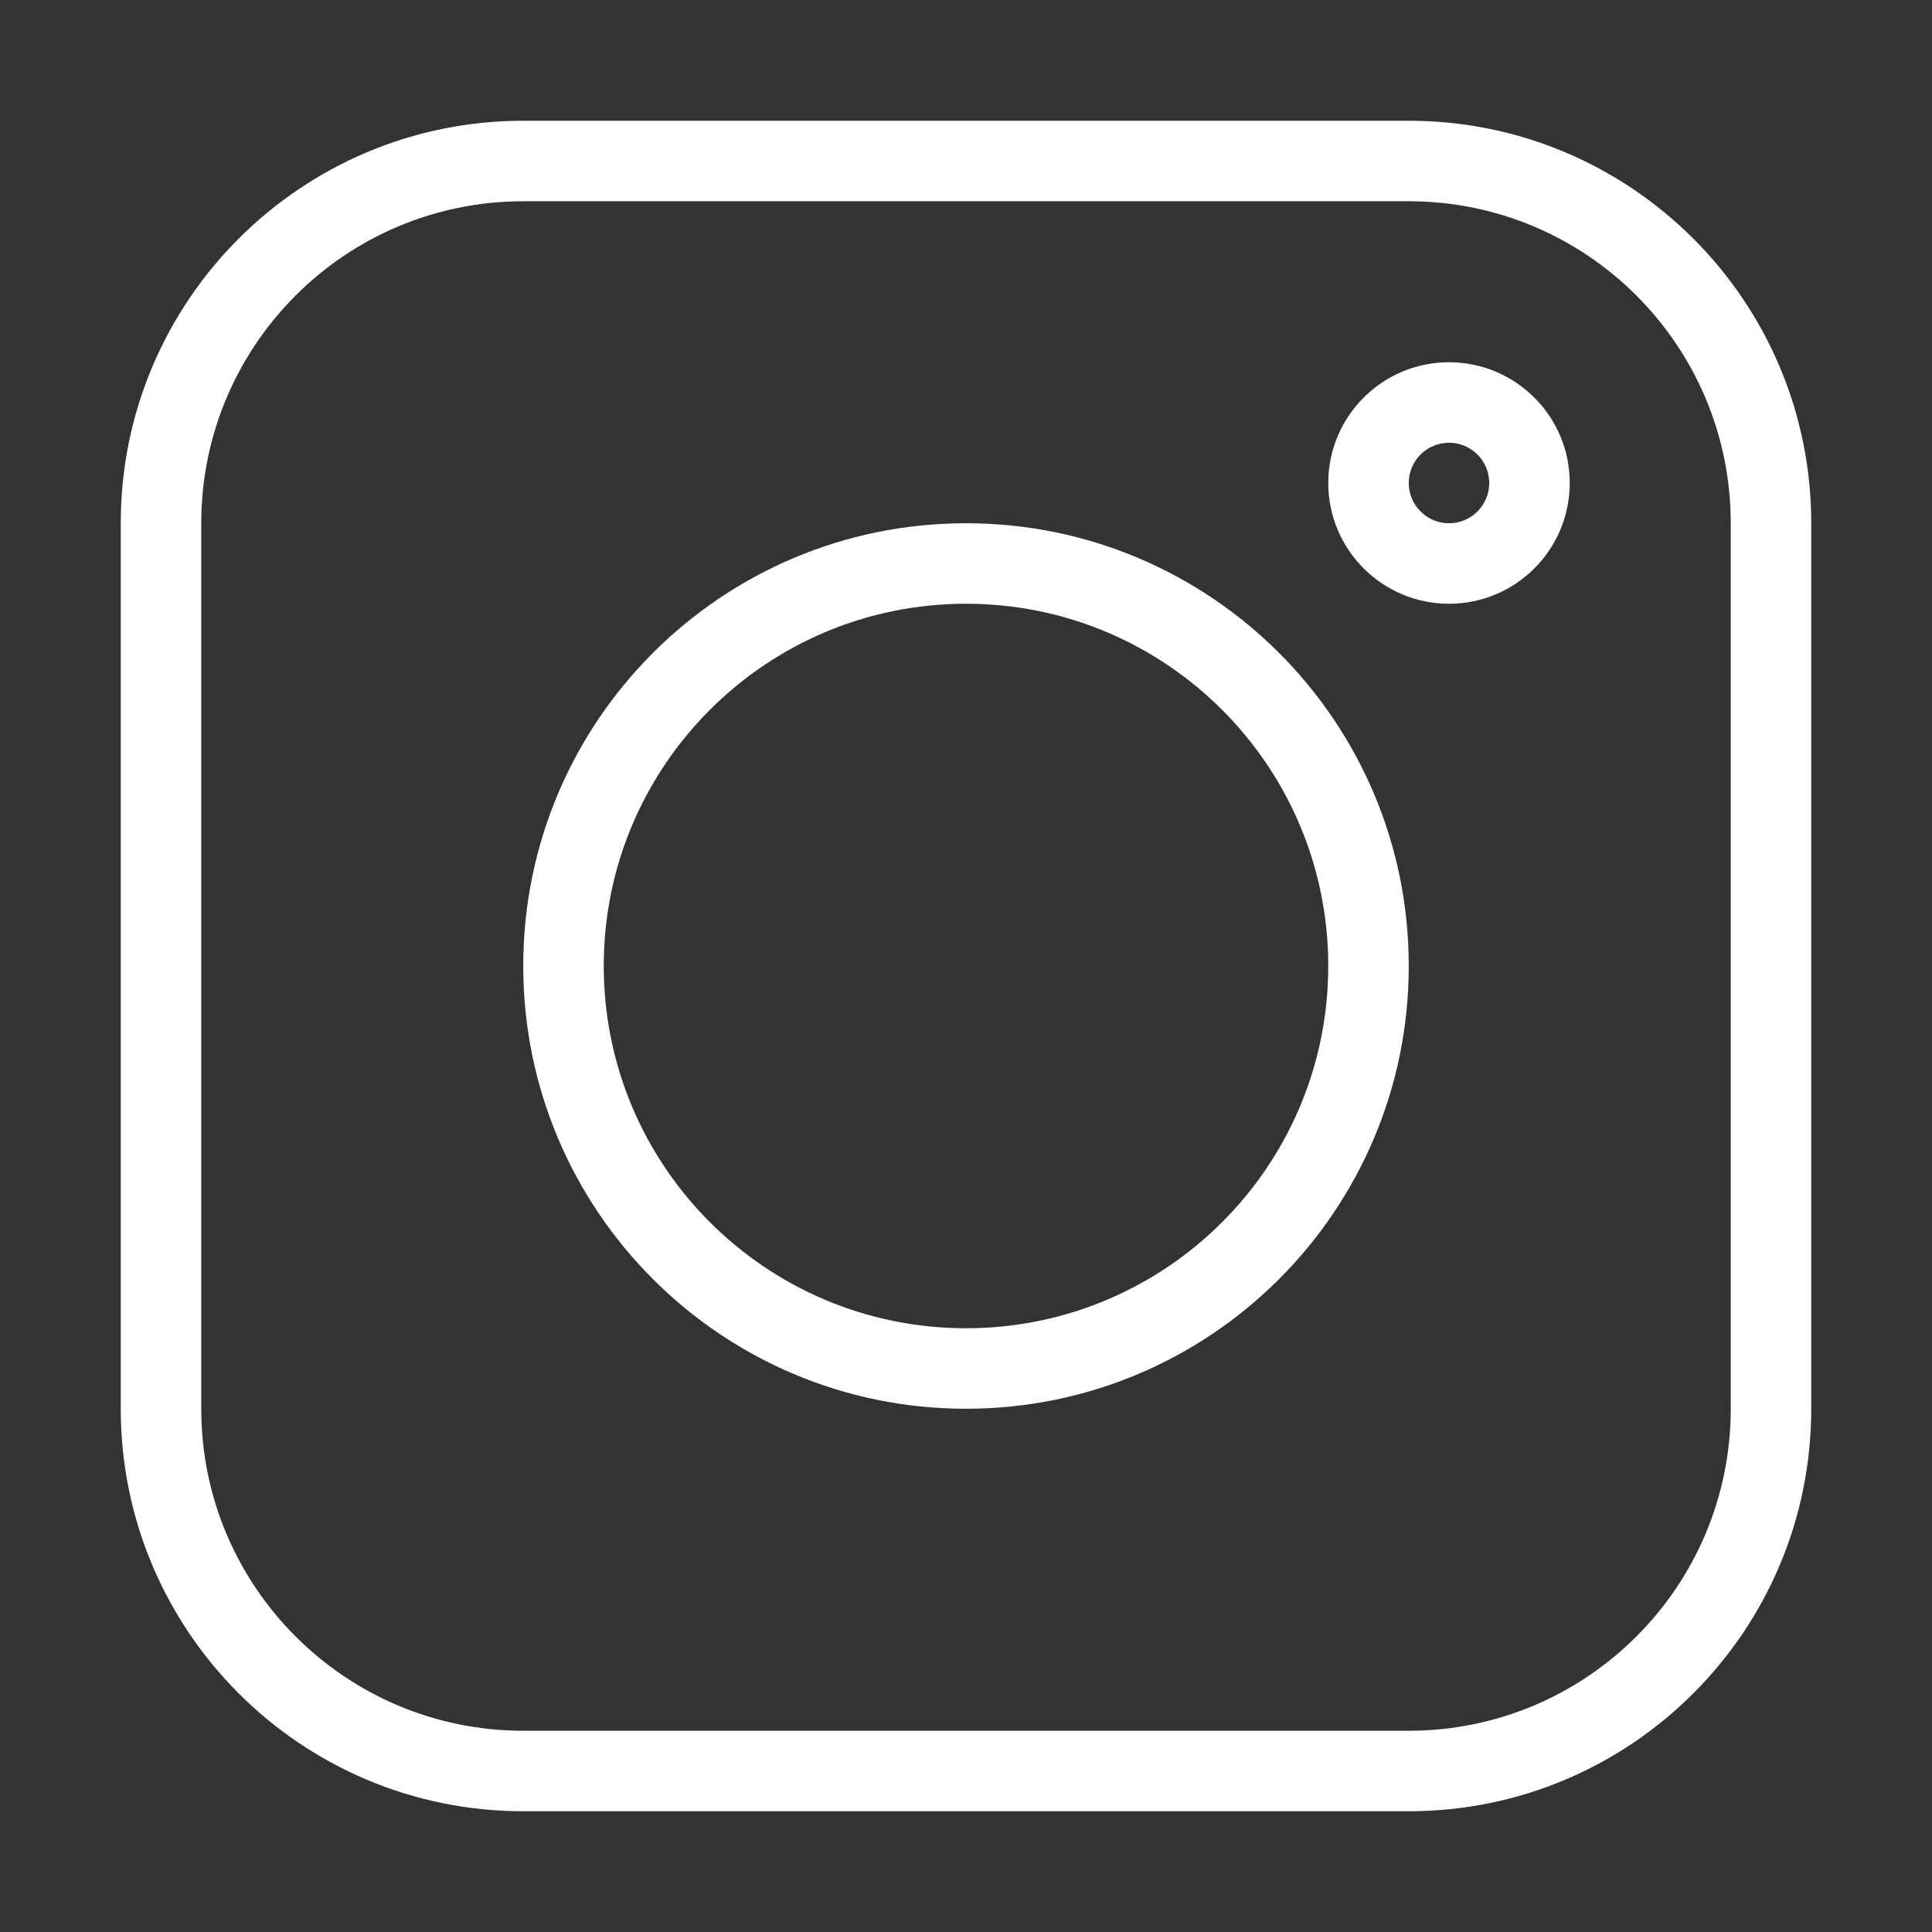 <?xml version="1.0" ?><svg fill="white" height="32px" viewBox="0 0 24 24" width="32px" xmlns="http://www.w3.org/2000/svg"><rect x="0" y="0" width="24" height="24" fill="#333333" stroke="none"/><path clip-rule="evenodd" d="M1.5 6.5C1.5 3.739 3.739 1.5 6.5 1.5H17.5C20.261 1.5 22.5 3.739 22.5 6.5V17.5C22.5 20.261 20.261 22.5 17.5 22.5H6.5C3.739 22.5 1.5 20.261 1.5 17.5V6.5ZM6.5 2.5C4.291 2.5 2.5 4.291 2.5 6.5V17.5C2.5 19.709 4.291 21.5 6.5 21.5H17.5C19.709 21.5 21.5 19.709 21.5 17.5V6.5C21.5 4.291 19.709 2.5 17.5 2.5H6.5Z" fill="white" fill-rule="evenodd"/><path clip-rule="evenodd" d="M12 7.5C9.515 7.5 7.5 9.515 7.5 12C7.5 14.485 9.515 16.5 12 16.5C14.485 16.5 16.5 14.485 16.5 12C16.5 9.515 14.485 7.5 12 7.5ZM6.5 12C6.5 8.962 8.962 6.5 12 6.5C15.038 6.5 17.5 8.962 17.5 12C17.5 15.038 15.038 17.5 12 17.5C8.962 17.5 6.5 15.038 6.5 12Z" fill="white" fill-rule="evenodd"/><path clip-rule="evenodd" d="M18 5.5C17.724 5.5 17.5 5.724 17.5 6C17.5 6.276 17.724 6.5 18 6.5C18.276 6.5 18.5 6.276 18.5 6C18.5 5.724 18.276 5.5 18 5.5ZM16.5 6C16.5 5.172 17.172 4.5 18 4.5C18.828 4.5 19.5 5.172 19.5 6C19.5 6.828 18.828 7.5 18 7.5C17.172 7.5 16.5 6.828 16.5 6Z" fill="white" fill-rule="evenodd"/></svg>
